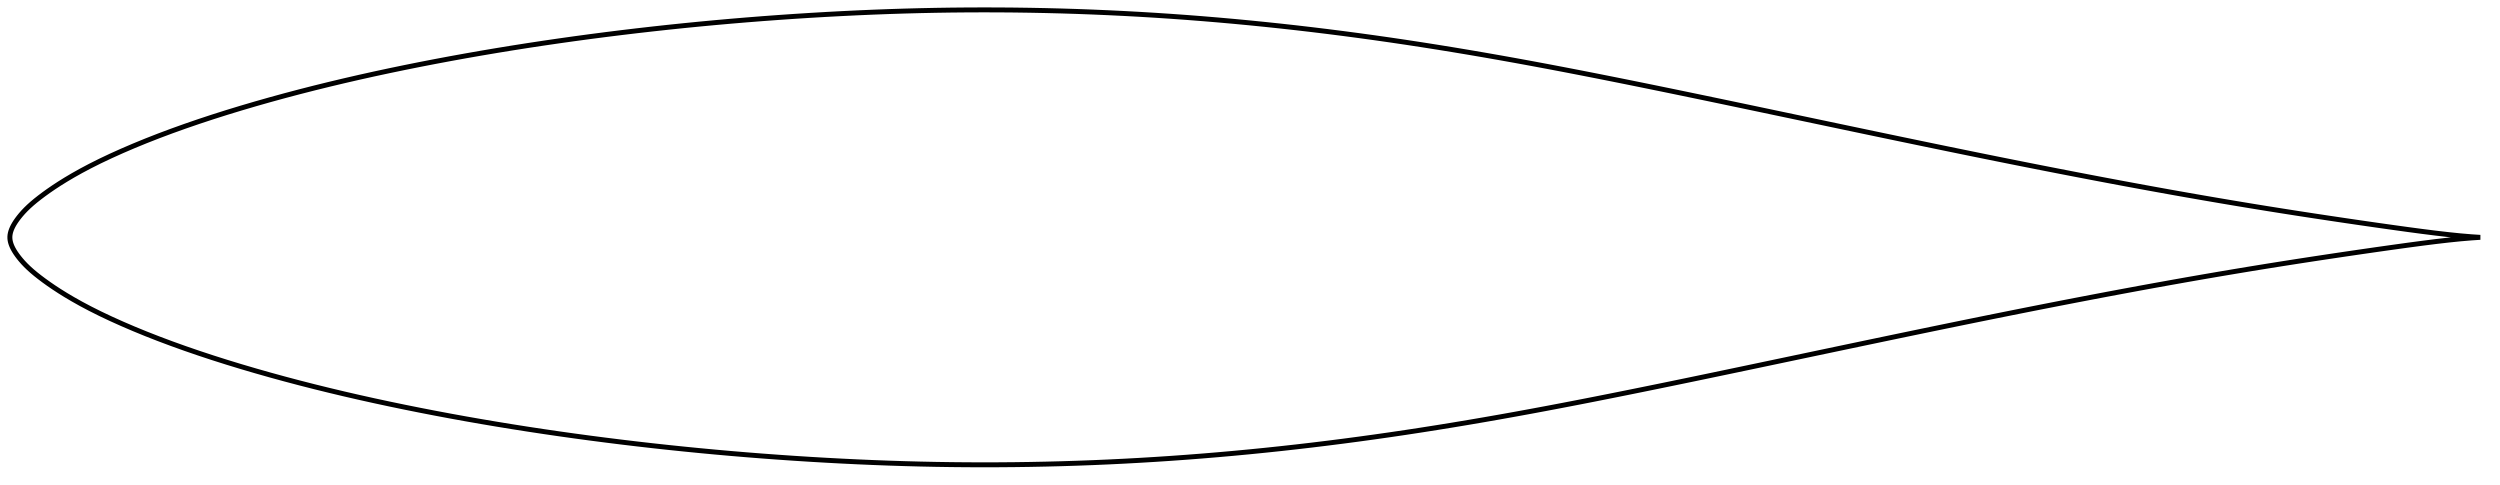 <?xml version="1.0" encoding="utf-8" ?>
<svg baseProfile="full" height="196.153" version="1.1" width="1011.992" xmlns="http://www.w3.org/2000/svg" xmlns:ev="http://www.w3.org/2001/xml-events" xmlns:xlink="http://www.w3.org/1999/xlink"><defs /><polygon fill="none" points="1003.992,96.076 1000.446,95.843 995.993,95.467 991.143,94.969 985.916,94.362 980.347,93.66 974.493,92.878 968.422,92.038 962.195,91.158 955.867,90.246 949.482,89.31 943.07,88.355 936.646,87.384 930.218,86.395 923.791,85.389 917.368,84.364 910.948,83.32 904.528,82.255 898.107,81.17 891.683,80.066 885.255,78.943 878.823,77.801 872.386,76.64 865.945,75.463 859.5,74.269 853.051,73.059 846.598,71.834 840.142,70.595 833.683,69.343 827.22,68.079 820.755,66.802 814.287,65.514 807.816,64.215 801.341,62.905 794.861,61.585 788.376,60.256 781.885,58.918 775.389,57.572 768.886,56.219 762.377,54.86 755.862,53.496 749.343,52.127 742.82,50.756 736.294,49.382 729.767,48.007 723.24,46.632 716.713,45.258 710.189,43.885 703.669,42.516 697.155,41.151 690.648,39.792 684.148,38.44 677.659,37.098 671.179,35.766 664.711,34.445 658.254,33.138 651.811,31.846 645.38,30.57 638.963,29.313 632.558,28.076 626.165,26.861 619.783,25.669 613.412,24.502 607.05,23.361 600.695,22.247 594.346,21.162 588.002,20.104 581.663,19.076 575.326,18.078 568.992,17.111 562.659,16.175 556.327,15.272 549.995,14.401 543.663,13.563 537.33,12.758 530.996,11.986 524.662,11.248 518.327,10.545 511.992,9.876 505.656,9.241 499.321,8.642 492.986,8.079 486.65,7.551 480.315,7.059 473.979,6.603 467.642,6.184 461.304,5.802 454.965,5.457 448.624,5.148 442.28,4.876 435.936,4.64 429.589,4.442 423.242,4.28 416.895,4.155 410.548,4.066 404.202,4.015 397.856,4.0 391.511,4.022 385.166,4.081 378.819,4.177 372.47,4.31 366.117,4.479 359.76,4.684 353.396,4.925 347.027,5.2 340.652,5.51 334.273,5.852 327.89,6.227 321.507,6.634 315.123,7.073 308.742,7.543 302.363,8.046 295.988,8.579 289.618,9.145 283.252,9.742 276.89,10.371 270.533,11.032 264.18,11.726 257.833,12.451 251.49,13.208 245.154,13.998 238.825,14.82 232.504,15.675 226.192,16.562 219.89,17.483 213.598,18.438 207.317,19.427 201.048,20.451 194.791,21.509 188.547,22.603 182.317,23.734 176.102,24.901 169.905,26.105 163.725,27.347 157.566,28.627 151.43,29.946 145.319,31.306 139.234,32.708 133.179,34.151 127.154,35.638 121.162,37.17 115.205,38.747 109.286,40.37 103.408,42.04 97.574,43.757 91.789,45.523 86.065,47.339 80.419,49.203 74.874,51.11 69.456,53.053 64.192,55.025 59.099,57.019 54.184,59.034 49.449,61.066 44.892,63.116 40.545,65.176 36.486,67.21 32.792,69.17 29.497,71.019 26.588,72.741 24.017,74.343 21.725,75.844 19.659,77.262 17.778,78.614 16.048,79.915 14.448,81.177 12.976,82.41 11.638,83.612 10.441,84.773 9.383,85.885 8.455,86.942 7.642,87.943 6.929,88.89 6.308,89.785 5.774,90.632 5.32,91.436 4.939,92.206 4.626,92.947 4.377,93.666 4.19,94.367 4.064,95.056 4,95.737 4.0,96.415 4.064,97.096 4.19,97.785 4.377,98.486 4.626,99.205 4.939,99.946 5.32,100.716 5.774,101.52 6.308,102.367 6.929,103.262 7.642,104.209 8.455,105.21 9.383,106.267 10.441,107.379 11.638,108.54 12.976,109.742 14.448,110.976 16.048,112.237 17.778,113.538 19.659,114.89 21.725,116.309 24.017,117.809 26.587,119.411 29.497,121.133 32.792,122.982 36.486,124.942 40.545,126.976 44.892,129.036 49.449,131.086 54.184,133.118 59.098,135.133 64.192,137.127 69.456,139.099 74.873,141.042 80.418,142.949 86.065,144.813 91.789,146.629 97.574,148.395 103.408,150.112 109.286,151.782 115.204,153.405 121.161,154.982 127.153,156.514 133.178,158.001 139.234,159.445 145.319,160.846 151.43,162.206 157.566,163.525 163.725,164.805 169.904,166.047 176.102,167.251 182.317,168.419 188.547,169.549 194.791,170.643 201.048,171.701 207.317,172.725 213.597,173.714 219.889,174.669 226.192,175.59 232.504,176.477 238.825,177.332 245.154,178.154 251.49,178.944 257.832,179.701 264.18,180.427 270.533,181.12 276.89,181.781 283.252,182.41 289.618,183.007 295.989,183.573 302.363,184.107 308.741,184.609 315.123,185.079 321.506,185.518 327.889,185.925 334.272,186.3 340.651,186.642 347.026,186.951 353.396,187.227 359.76,187.468 366.119,187.673 372.472,187.843 378.822,187.976 385.168,188.072 391.513,188.131 397.857,188.153 404.201,188.138 410.545,188.087 416.89,187.998 423.235,187.872 429.58,187.71 435.925,187.51 442.27,187.274 448.614,187 454.957,186.691 461.299,186.344 467.641,185.961 473.981,185.542 480.32,185.087 486.658,184.596 492.995,184.069 499.331,183.506 505.666,182.908 512.001,182.275 518.334,181.607 524.666,180.904 530.998,180.167 537.33,179.395 543.661,178.59 549.992,177.752 556.324,176.881 562.656,175.977 568.99,175.041 575.325,174.074 581.662,173.076 588.002,172.048 594.346,170.99 600.696,169.904 607.051,168.791 613.413,167.65 619.784,166.483 626.165,165.292 632.558,164.076 638.963,162.839 645.38,161.582 651.81,160.306 658.254,159.014 664.71,157.707 671.179,156.387 677.659,155.054 684.149,153.712 690.648,152.36 697.155,151.001 703.67,149.636 710.189,148.267 716.713,146.894 723.24,145.52 729.767,144.145 736.294,142.77 742.82,141.396 749.343,140.025 755.862,138.656 762.377,137.292 768.886,135.933 775.389,134.58 781.885,133.234 788.376,131.897 794.861,130.567 801.341,129.247 807.816,127.938 814.287,126.638 820.755,125.35 827.22,124.073 833.683,122.809 840.142,121.557 846.598,120.318 853.051,119.093 859.5,117.884 865.945,116.689 872.386,115.512 878.823,114.352 885.255,113.209 891.683,112.086 898.107,110.982 904.528,109.897 910.948,108.832 917.368,107.788 923.791,106.763 930.218,105.757 936.646,104.768 943.07,103.797 949.482,102.842 955.867,101.906 962.195,100.994 968.422,100.114 974.493,99.274 980.347,98.492 985.916,97.79 991.143,97.183 995.993,96.686 1000.446,96.309 1003.992,96.076" stroke="black" stroke-width="2.0" /></svg>
